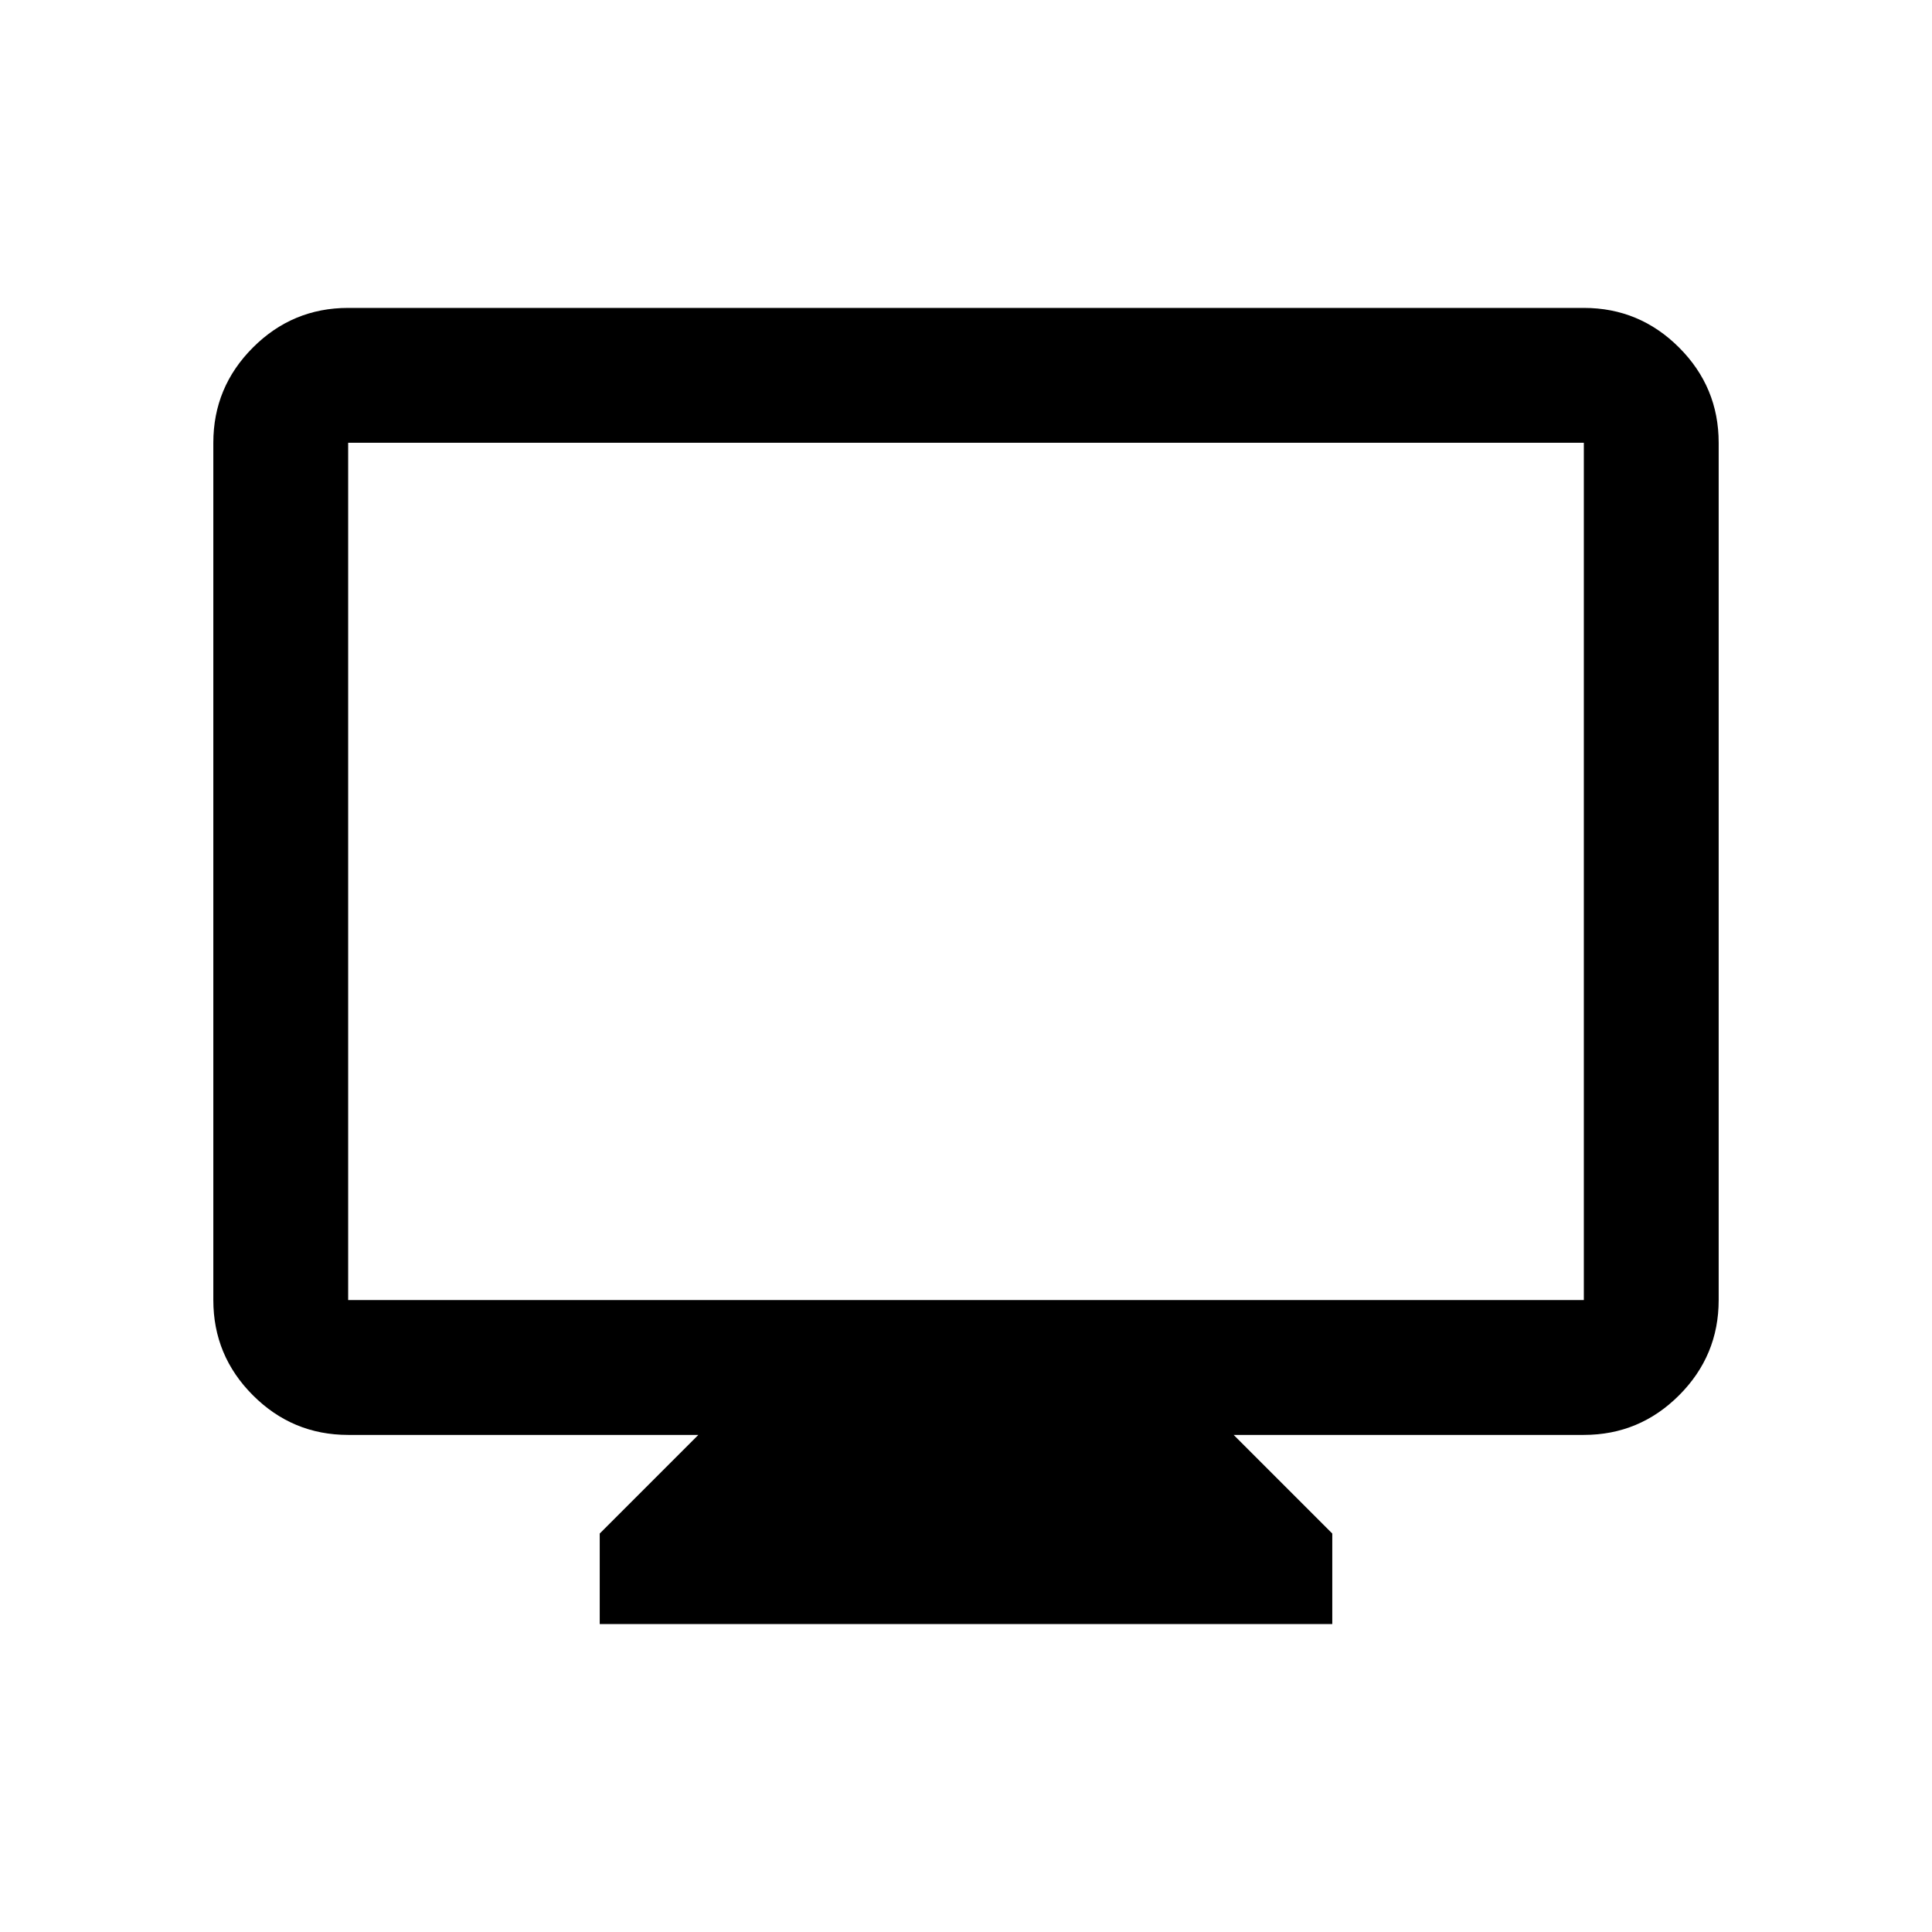 <svg xmlns="http://www.w3.org/2000/svg" height="20" viewBox="0 -960 960 960" width="20"><path d="M298-153v-45l49-49H173q-27.637 0-47.319-19.681Q106-286.362 106-314v-426q0-27.638 19.681-47.319Q145.363-807 173-807h614q27.638 0 47.319 19.681T854-740v426q0 27.638-19.681 47.319T787-247H613l49 49v45H298ZM173-314h614v-426H173v426Zm0 0v-426 426Z"/></svg>